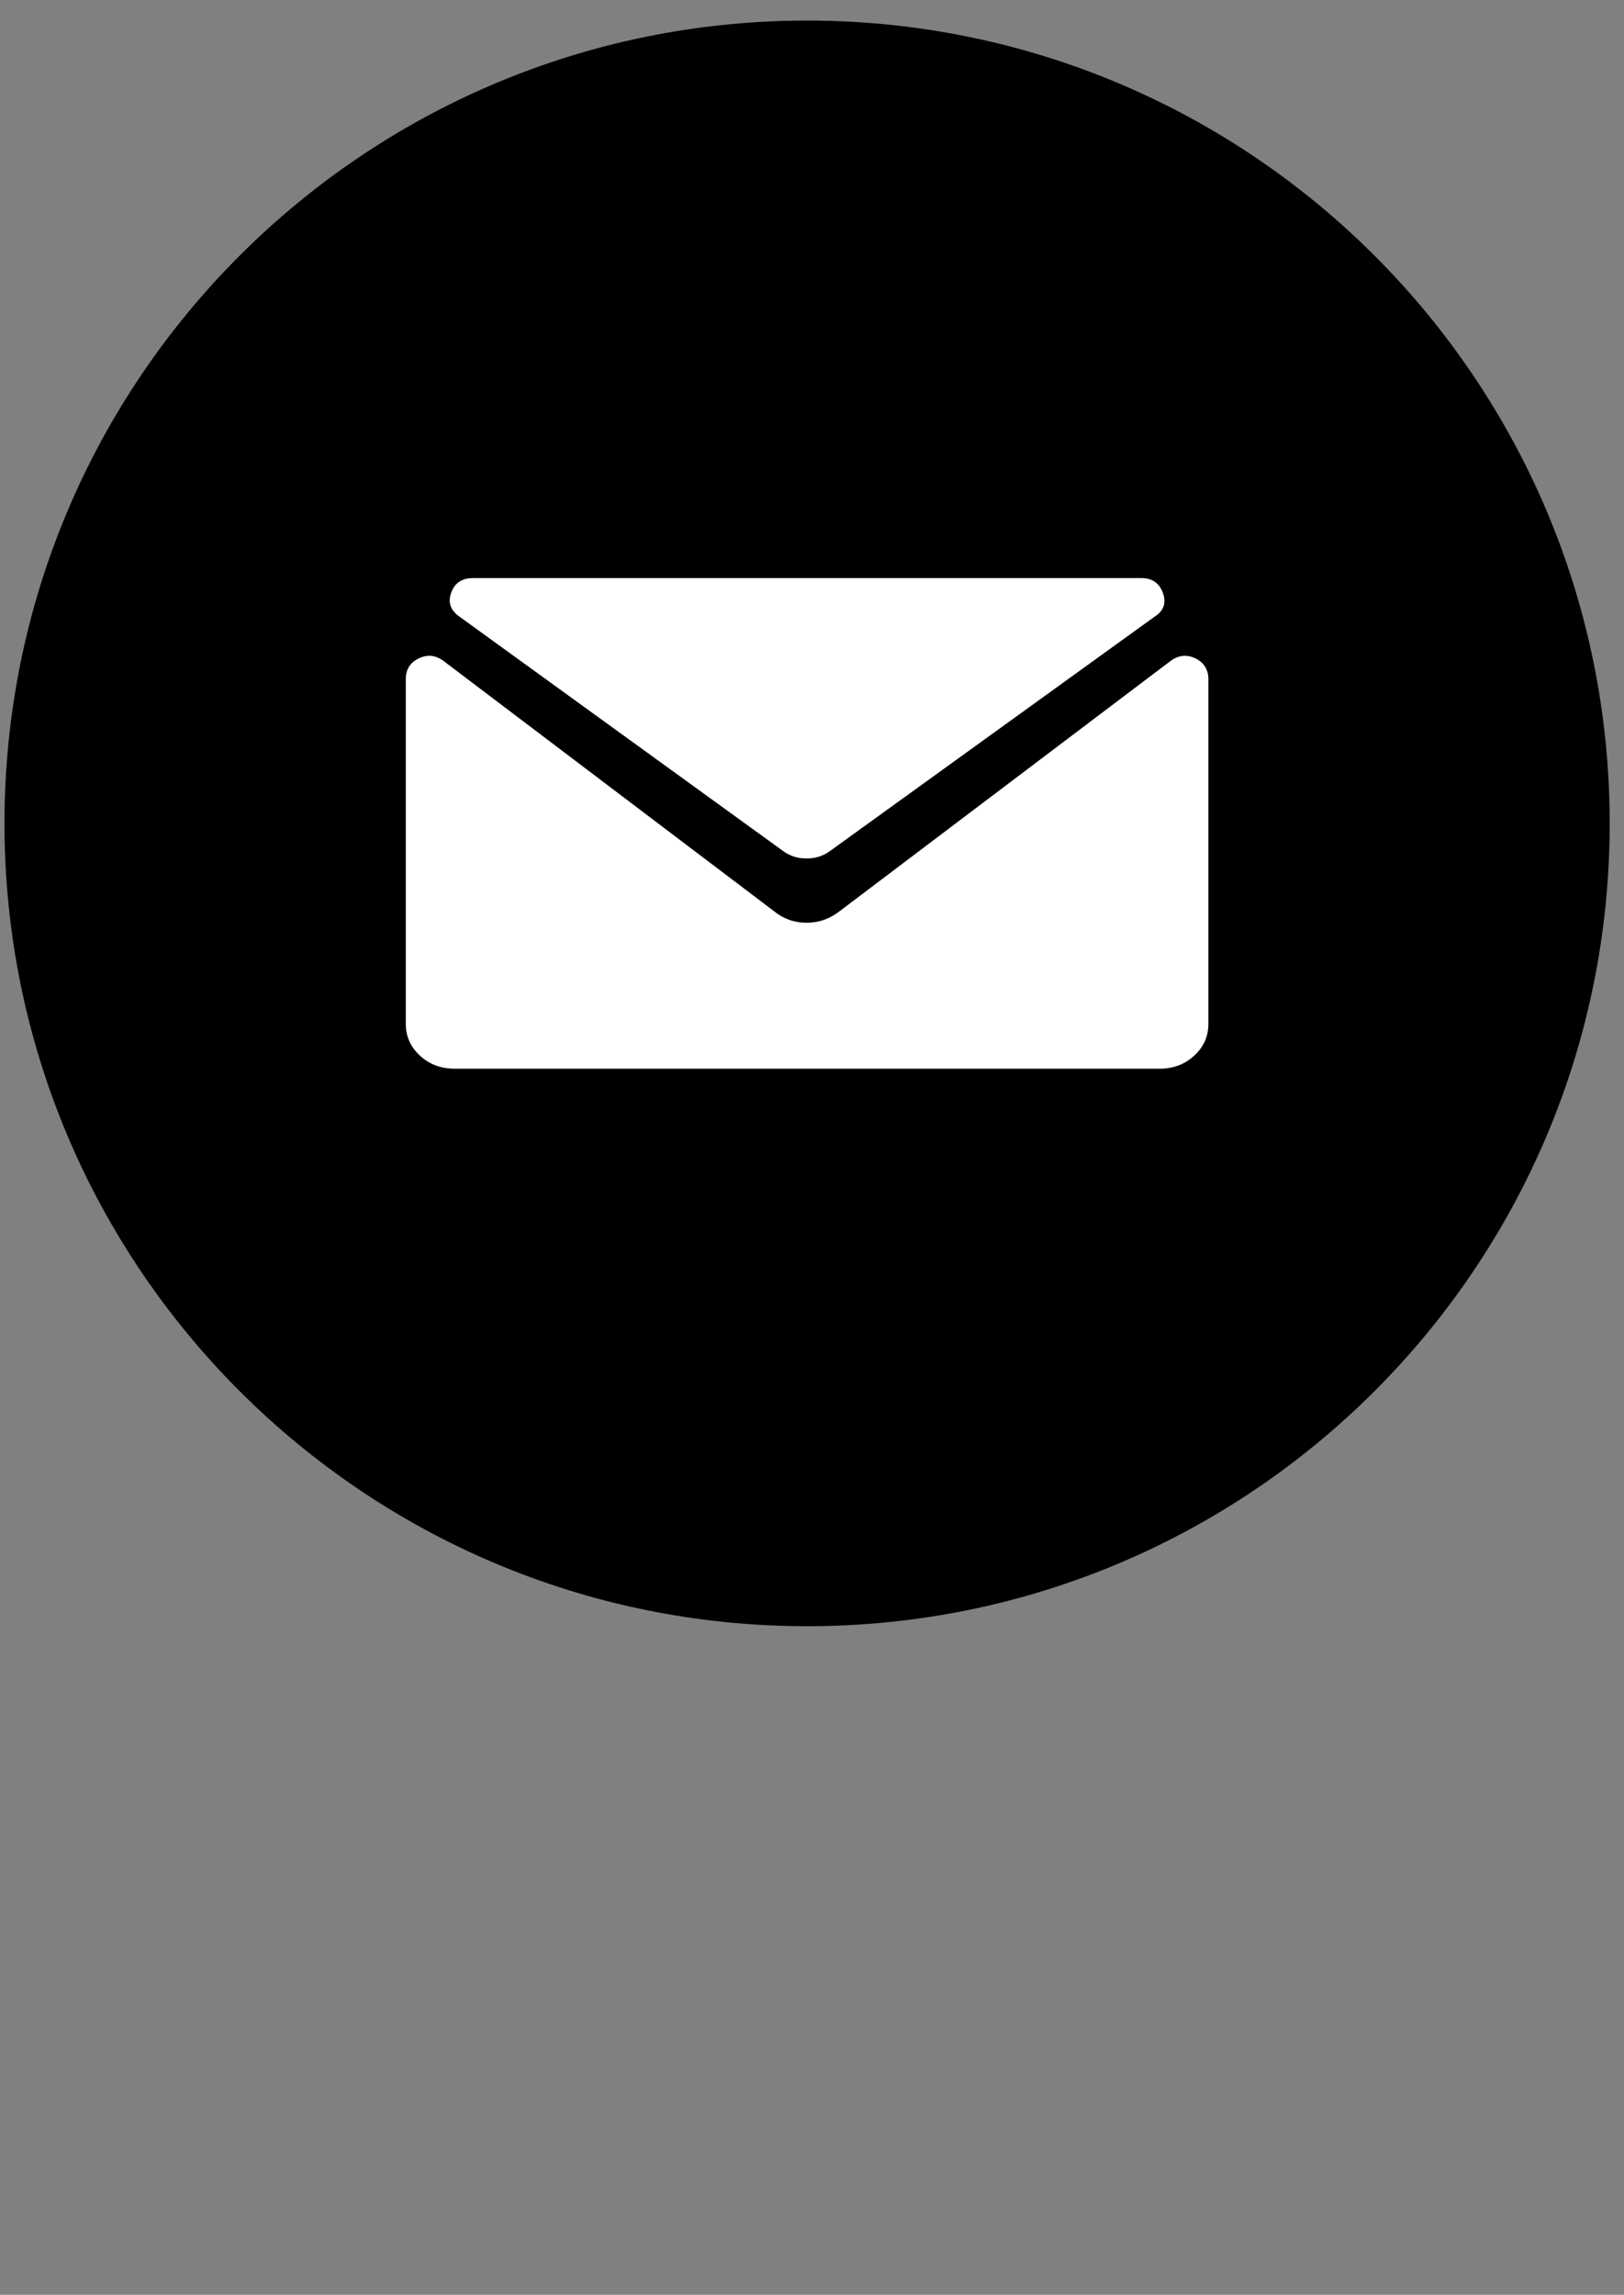 <?xml version="1.0" encoding="UTF-8" standalone="no"?>
<svg width="63px" height="89px" viewBox="0 0 63 89" version="1.1" xmlns="http://www.w3.org/2000/svg" xmlns:xlink="http://www.w3.org/1999/xlink" xmlns:sketch="http://www.bohemiancoding.com/sketch/ns">
    <rect x="0" y="0" width="63" height="89" fill="#808080" stroke="none"/>
    <!-- Generator: Sketch 3.3.2 (12043) - http://www.bohemiancoding.com/sketch -->
    <title>email</title>
    <desc>Created with Sketch.</desc>
    <defs>
    </defs>
    <g id="Sharing" stroke="none" stroke-width="1" fill="none" fill-rule="evenodd" sketch:type="MSPage">
        <g id="Desktop" sketch:type="MSArtboardGroup" transform="translate(-597, -397)">
            <g id="box" sketch:type="MSLayerGroup" transform="translate(297, 223)">
                <g id="email" transform="translate(300, 174)">
                    <path d="M62.445,31.934 C62.445,49.129 48.505,63.069 31.31,63.069 C14.114,63.069 0.174,49.129 0.174,31.934 C0.174,14.738 14.114,0.798 31.31,0.798 C48.505,0.798 62.445,14.738 62.445,31.934 L62.445,31.934 Z" id="Path-2" fill="currentColor" sketch:type="MSShapeGroup"></path>
                    <path d="M46.877,26.303 L46.877,39.709 C46.877,40.187 46.7,40.591 46.343,40.927 C45.989,41.261 45.551,41.436 45.032,41.447 L17.587,41.447 C17.068,41.436 16.63,41.261 16.276,40.927 C15.919,40.591 15.742,40.187 15.742,39.709 L15.742,26.303 C15.754,25.941 15.925,25.684 16.255,25.529 C16.582,25.376 16.897,25.407 17.197,25.627 L30.018,35.332 C30.387,35.634 30.81,35.787 31.29,35.787 C31.767,35.787 32.196,35.634 32.58,35.332 L45.419,25.627 C45.722,25.407 46.037,25.376 46.364,25.529 C46.691,25.684 46.862,25.941 46.877,26.303 Z M44.273,22.42 C44.696,22.42 44.975,22.612 45.113,22.999 C45.248,23.386 45.146,23.689 44.804,23.906 L32.169,33.026 C31.911,33.207 31.617,33.294 31.29,33.294 C30.96,33.294 30.666,33.207 30.408,33.026 L17.812,23.906 C17.47,23.663 17.368,23.353 17.506,22.98 C17.641,22.607 17.923,22.42 18.346,22.42 L44.273,22.42 Z" id="Fill-1" fill="#FFFFFF" sketch:type="MSShapeGroup"></path>
                </g>
            </g>
        </g>
    </g>
</svg>